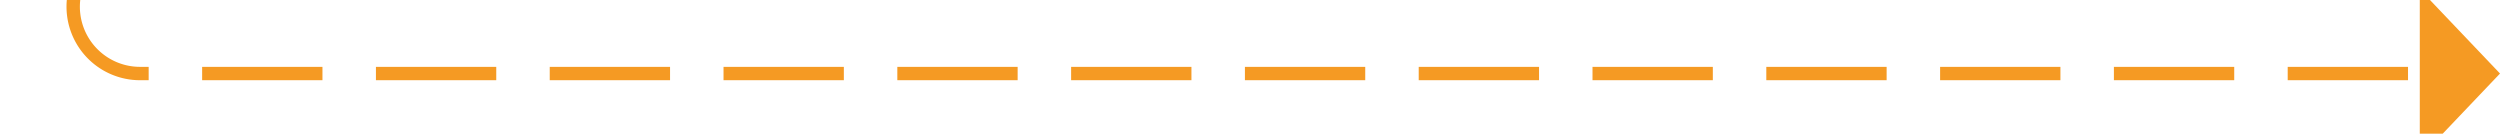 ﻿<?xml version="1.0" encoding="utf-8"?>
<svg version="1.1" xmlns:xlink="http://www.w3.org/1999/xlink" width="187px" height="10px" preserveAspectRatio="xMinYMid meet" viewBox="1539 1104  187 8" xmlns="http://www.w3.org/2000/svg">
  <path d="M 1544.5 362  L 1544.5 1103  A 5 5 0 0 0 1549.5 1108.5 L 1721 1108.5  " stroke-width="1" stroke-dasharray="9,4" stroke="#f59a23" fill="none" />
  <path d="M 1720 1114.8  L 1726 1108.5  L 1720 1102.2  L 1720 1114.8  Z " fill-rule="nonzero" fill="#f59a23" stroke="none" />
</svg>